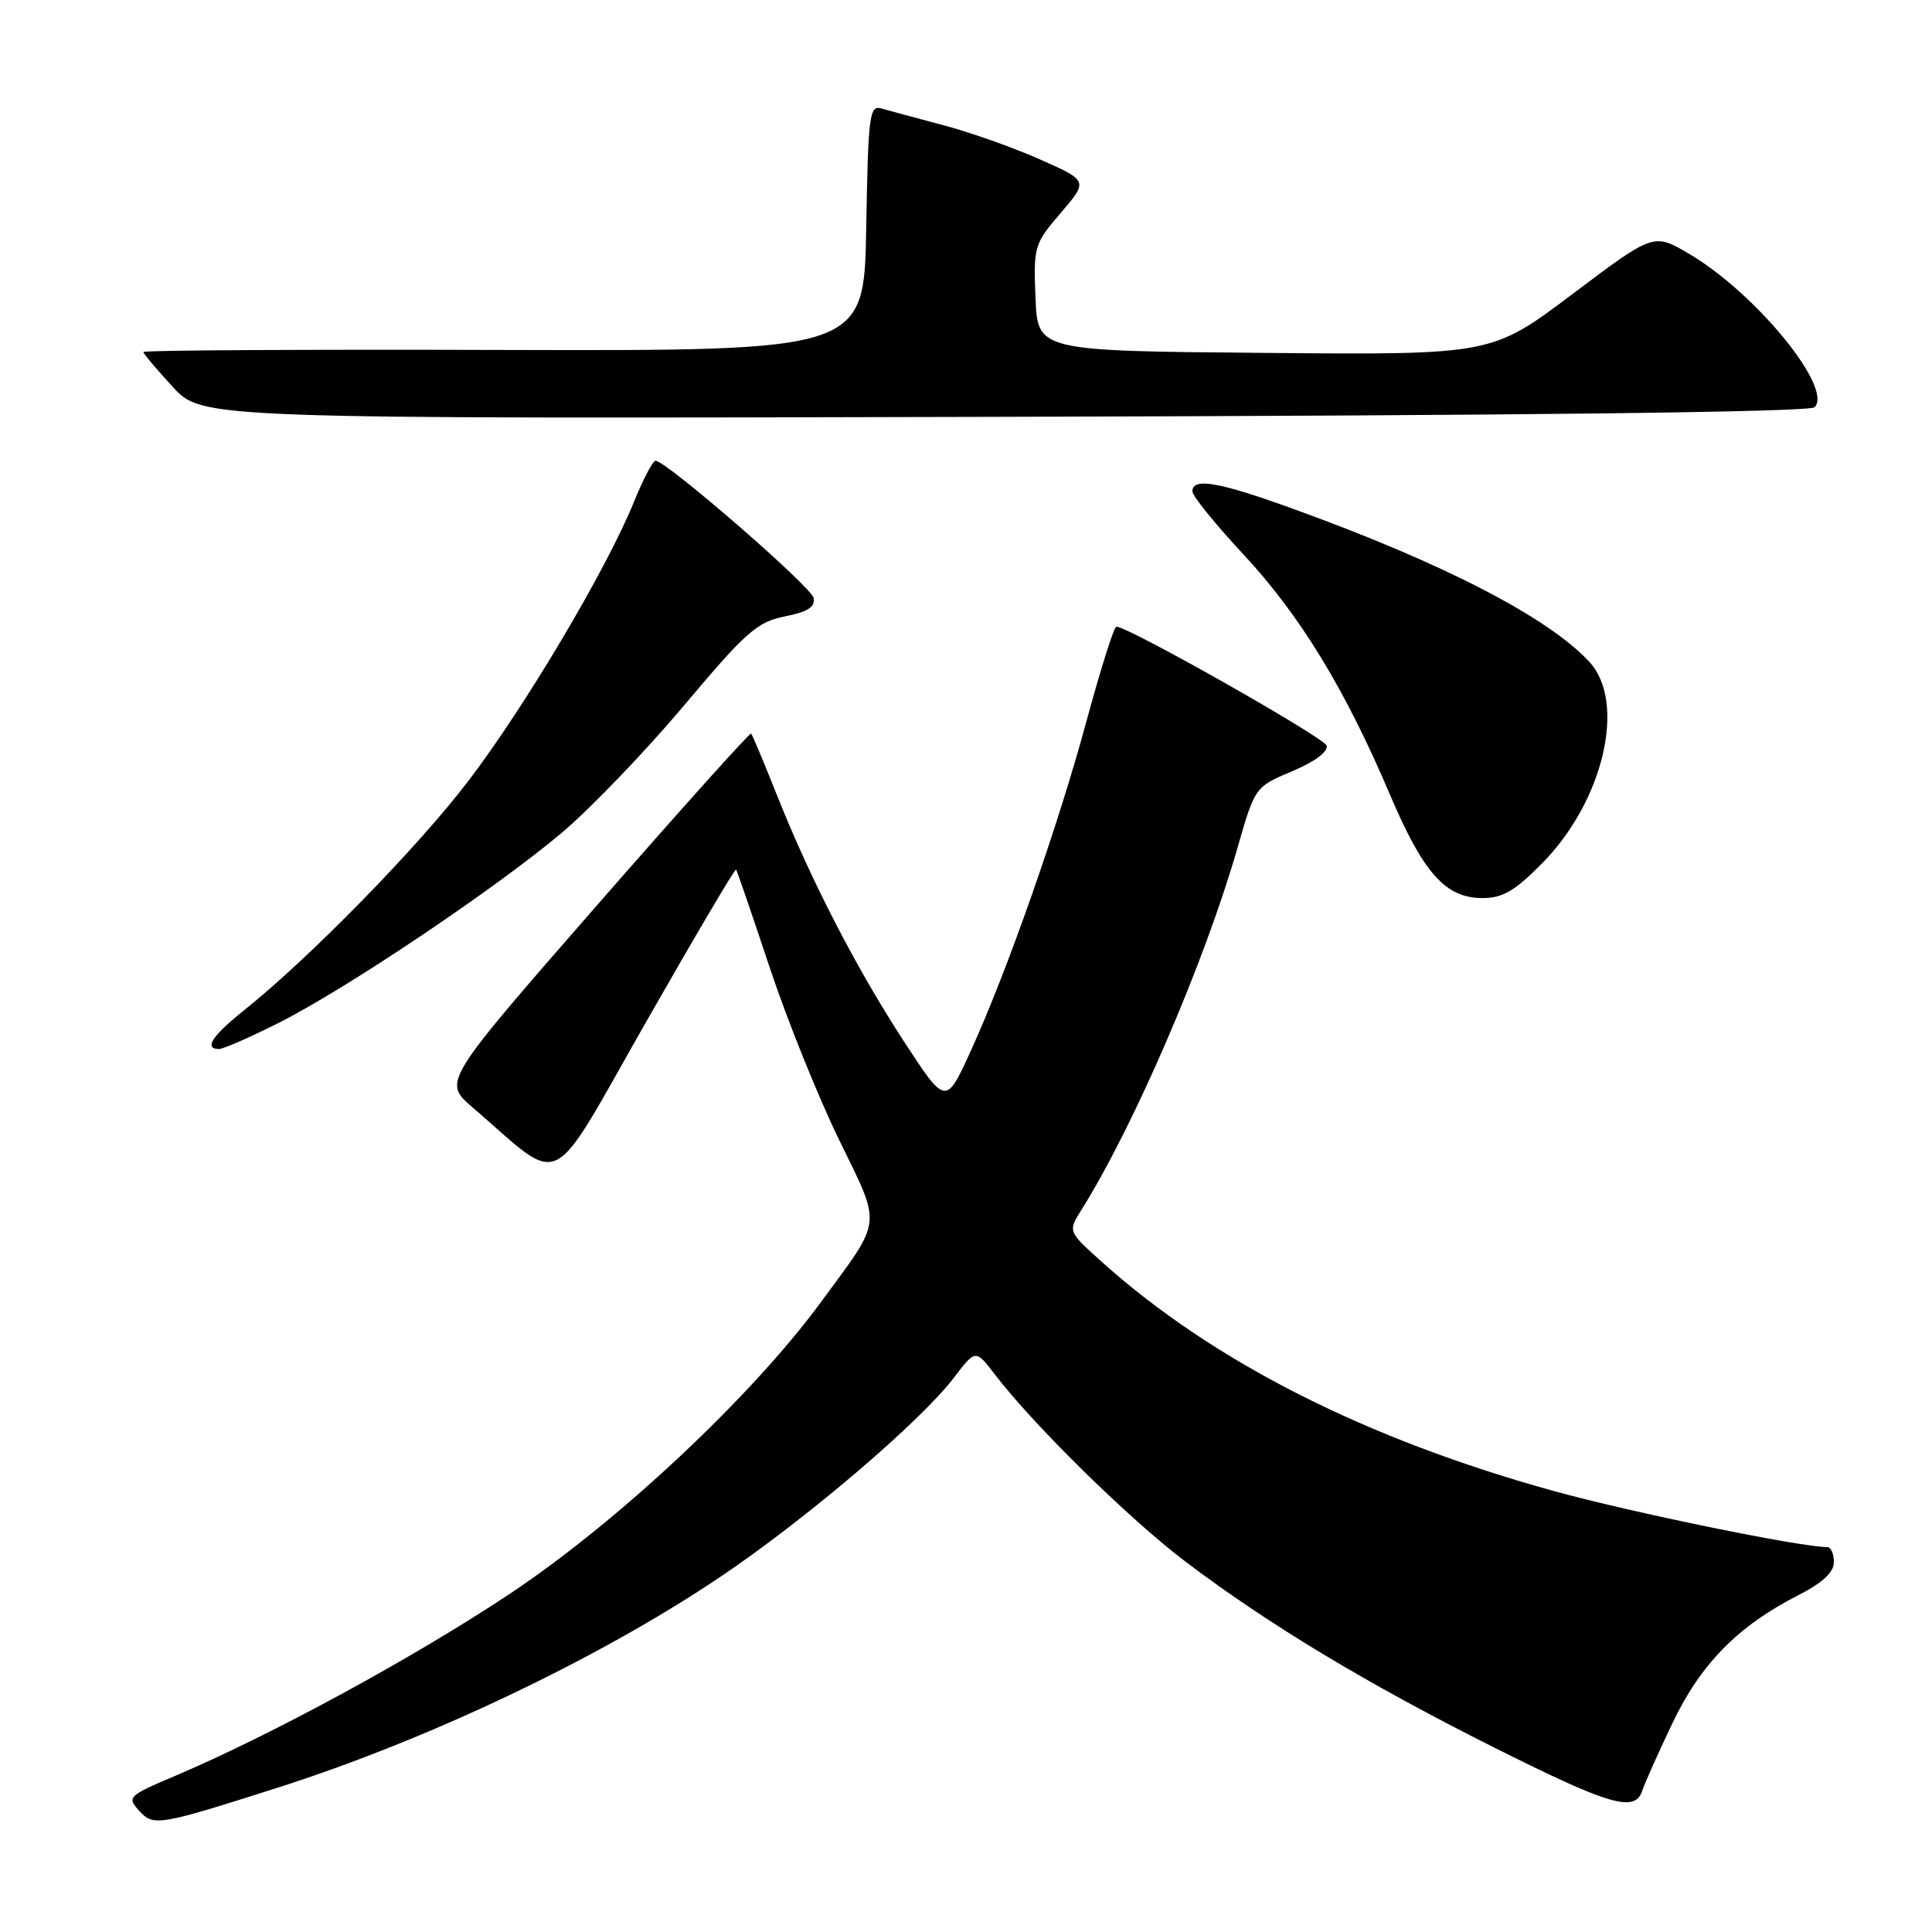 <?xml version="1.0" encoding="UTF-8" standalone="no"?>
<!DOCTYPE svg PUBLIC "-//W3C//DTD SVG 1.1//EN" "http://www.w3.org/Graphics/SVG/1.1/DTD/svg11.dtd" >
<svg xmlns="http://www.w3.org/2000/svg" xmlns:xlink="http://www.w3.org/1999/xlink" version="1.1" viewBox="0 0 256 256">
 <g >
 <path fill="currentColor"
d=" M 37.00 236.81 C 56.82 230.47 79.12 219.86 95.11 209.17 C 106.53 201.53 121.88 188.47 126.41 182.54 C 129.27 178.78 129.27 178.78 131.84 182.14 C 137.00 188.88 149.69 201.34 157.14 206.97 C 168.18 215.31 181.19 223.14 198.05 231.59 C 213.36 239.26 216.67 240.22 217.62 237.25 C 217.93 236.29 219.73 232.26 221.62 228.30 C 225.37 220.46 230.27 215.47 238.25 211.39 C 241.50 209.73 243.00 208.34 243.00 206.98 C 243.00 205.89 242.61 205.00 242.13 205.00 C 238.58 205.00 216.24 200.42 206.00 197.60 C 181.00 190.70 160.75 180.44 146.00 167.21 C 141.50 163.17 141.50 163.17 143.28 160.34 C 150.22 149.28 159.63 127.47 163.96 112.39 C 166.29 104.27 166.29 104.27 171.25 102.18 C 174.26 100.91 176.03 99.58 175.78 98.79 C 175.43 97.71 149.65 83.11 147.93 83.03 C 147.62 83.01 145.88 88.51 144.05 95.25 C 140.26 109.30 133.51 128.55 128.66 139.19 C 125.33 146.50 125.33 146.50 119.78 138.00 C 113.44 128.27 107.36 116.48 102.91 105.26 C 101.21 100.99 99.69 97.37 99.53 97.20 C 99.37 97.04 90.11 107.35 78.95 120.13 C 58.68 143.35 58.68 143.35 62.59 146.71 C 74.88 157.29 72.47 158.47 85.56 135.50 C 92.01 124.19 97.39 115.07 97.53 115.22 C 97.66 115.38 99.64 121.12 101.92 128.00 C 104.20 134.88 108.34 145.18 111.12 150.90 C 116.88 162.73 117.03 161.30 108.77 172.55 C 99.55 185.10 81.83 201.70 67.49 211.23 C 54.82 219.65 35.97 229.90 23.12 235.35 C 16.97 237.96 16.80 238.12 18.45 239.95 C 20.34 242.03 21.03 241.91 37.00 236.81 Z  M 36.92 135.54 C 45.90 131.02 65.67 117.74 74.44 110.35 C 78.25 107.13 85.53 99.55 90.62 93.50 C 98.84 83.72 100.32 82.41 103.99 81.68 C 107.03 81.08 108.04 80.43 107.81 79.23 C 107.52 77.76 88.40 61.16 86.87 61.05 C 86.52 61.02 85.22 63.49 83.99 66.53 C 80.39 75.40 69.60 93.59 62.09 103.44 C 55.38 112.26 40.99 126.97 32.25 133.94 C 28.09 137.27 26.98 139.00 29.02 139.00 C 29.59 139.00 33.14 137.44 36.92 135.54 Z  M 204.38 114.35 C 212.49 106.13 215.54 93.03 210.59 87.69 C 205.12 81.79 191.26 74.63 171.39 67.44 C 161.49 63.85 158.00 63.24 158.00 65.11 C 158.00 65.71 161.04 69.47 164.75 73.45 C 172.23 81.48 178.23 91.30 184.16 105.25 C 188.62 115.74 191.54 119.00 196.46 119.00 C 199.11 119.00 200.75 118.04 204.38 114.35 Z  M 240.44 53.96 C 242.96 51.44 232.59 38.77 223.77 33.61 C 219.11 30.87 219.11 30.87 208.38 38.95 C 197.65 47.03 197.65 47.03 167.58 46.76 C 137.50 46.50 137.50 46.50 137.21 39.48 C 136.93 32.67 137.03 32.32 140.56 28.21 C 144.19 23.96 144.19 23.96 137.84 21.14 C 134.36 19.58 128.57 17.54 125.00 16.59 C 121.42 15.64 117.72 14.64 116.78 14.37 C 115.20 13.92 115.03 15.30 114.78 30.19 C 114.50 46.50 114.50 46.50 66.75 46.37 C 40.49 46.29 19.00 46.41 19.00 46.64 C 19.00 46.86 20.75 48.95 22.90 51.27 C 26.79 55.50 26.79 55.50 133.11 55.23 C 202.29 55.06 239.79 54.61 240.44 53.96 Z "/>
</g>
</svg>